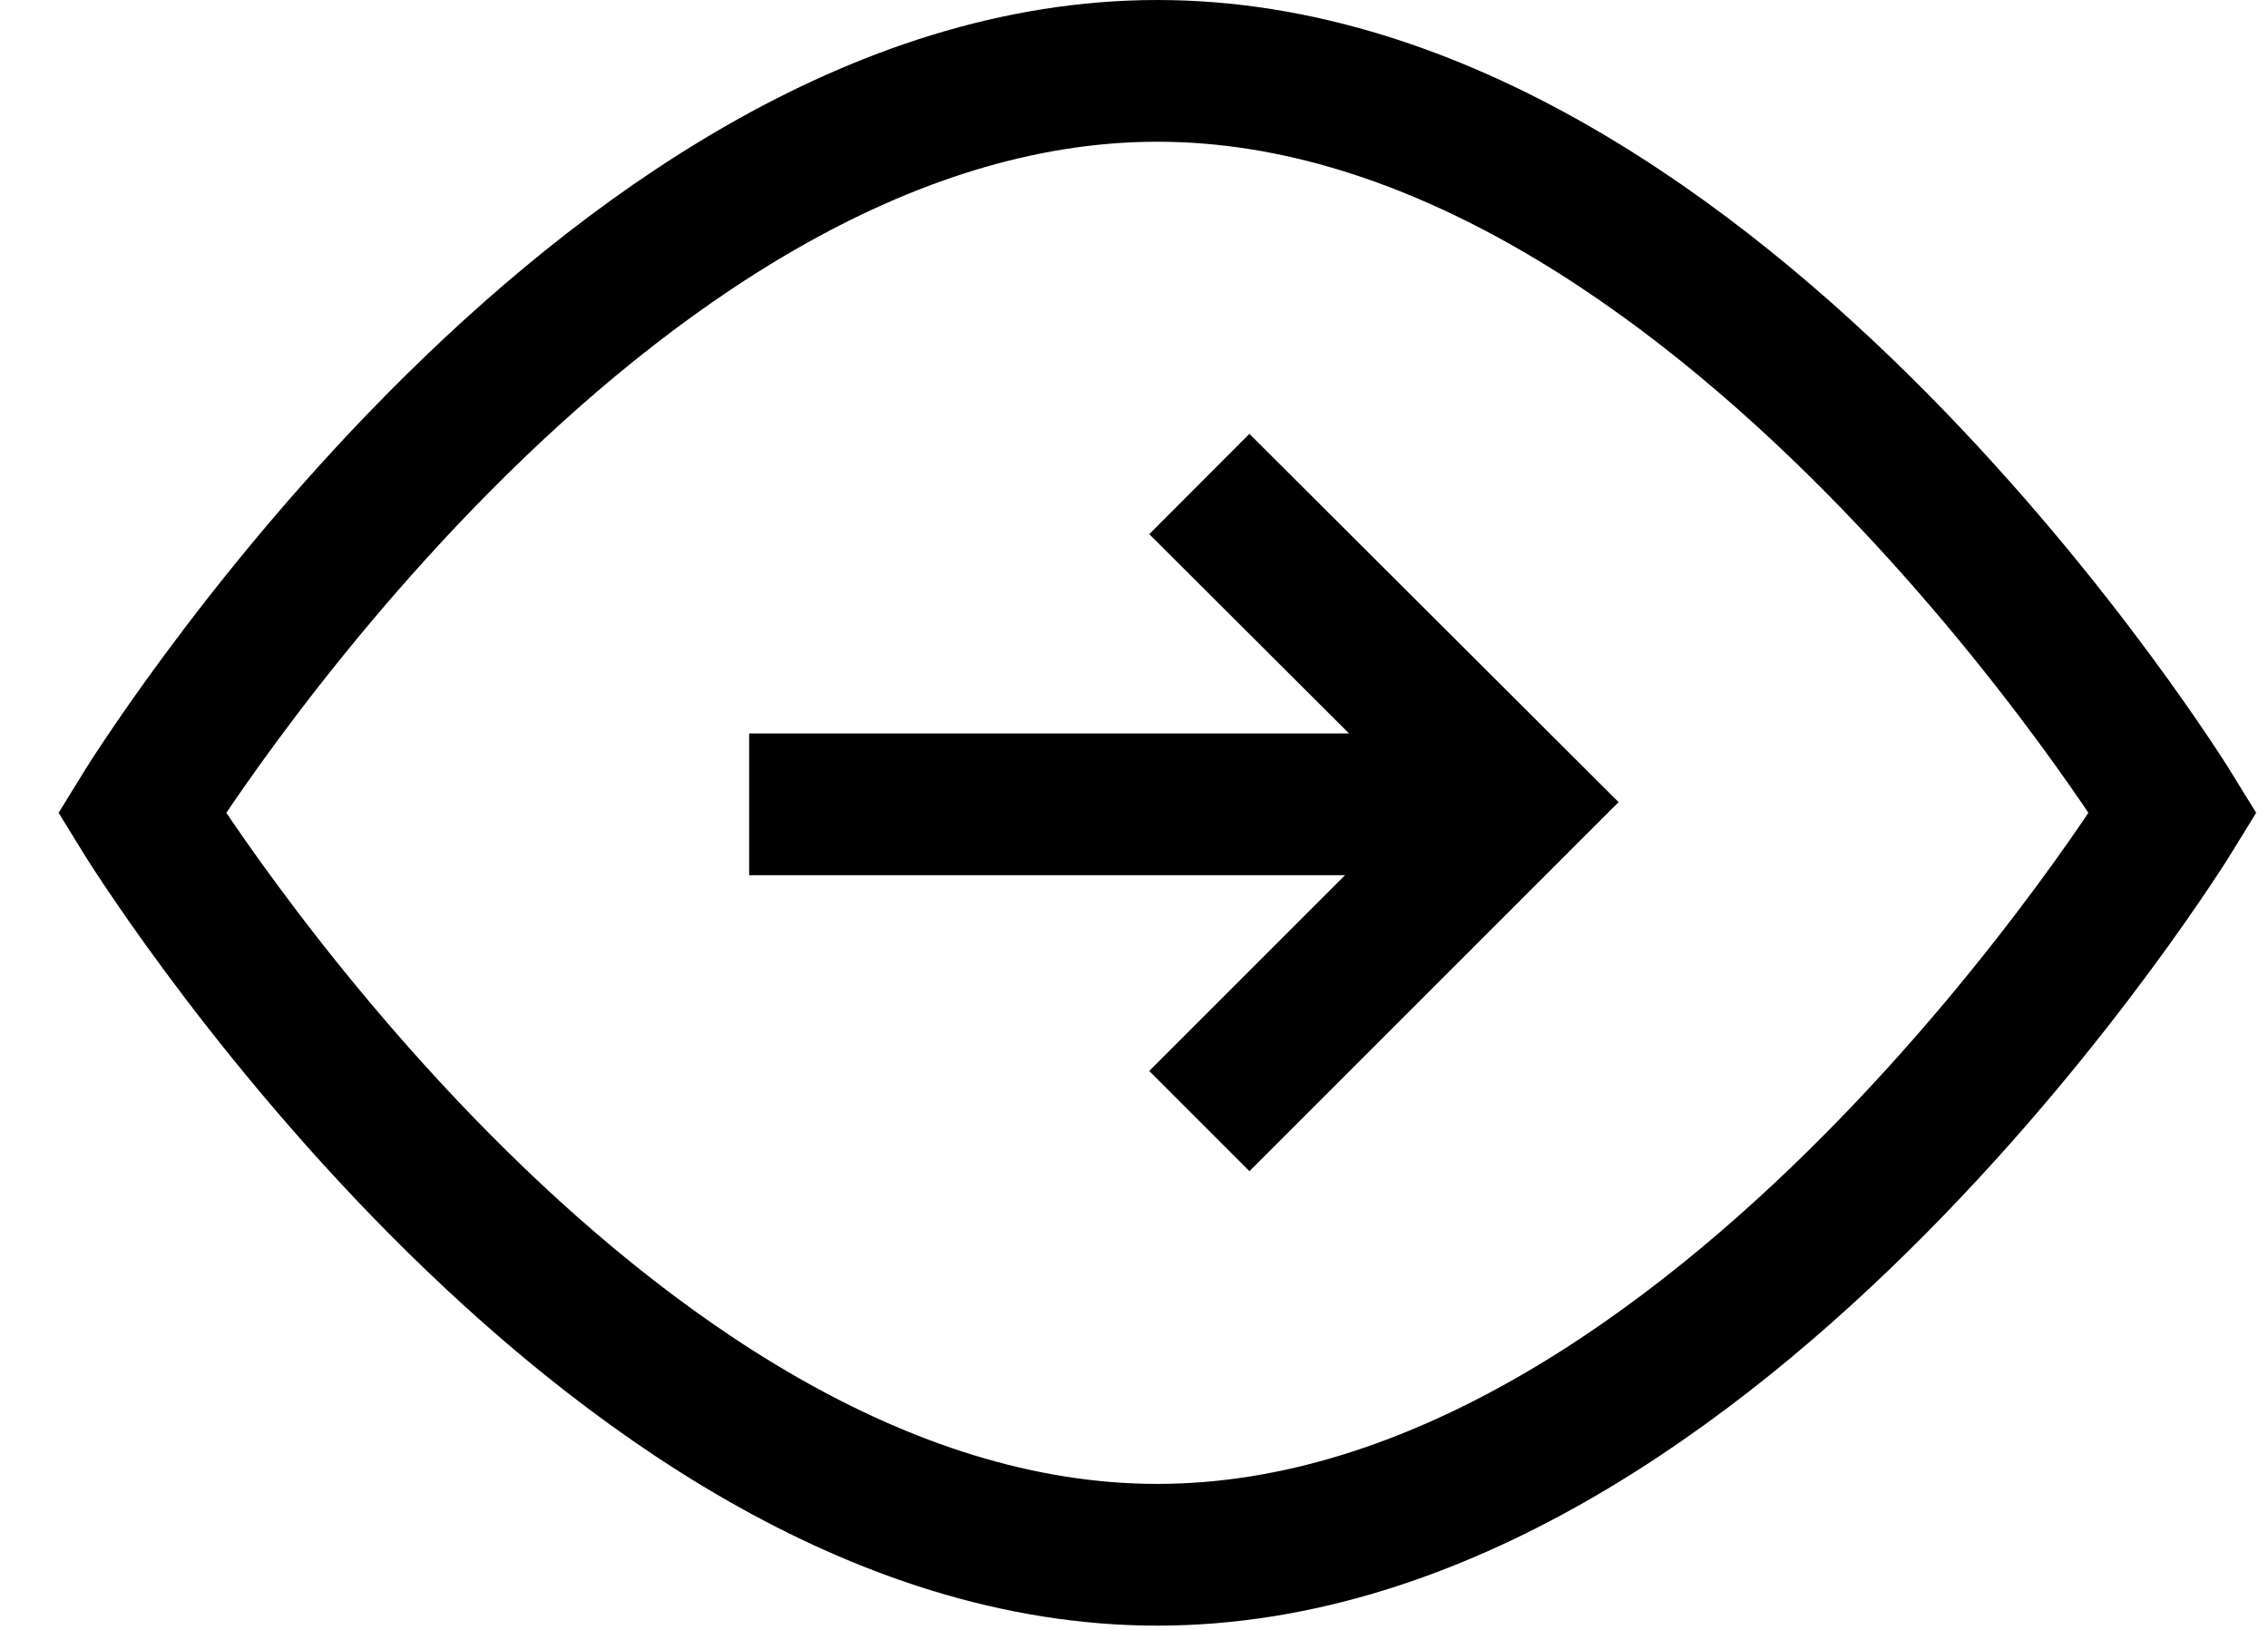 <svg width="32" height="23" viewBox="0 0 32 23" fill="none" xmlns="http://www.w3.org/2000/svg">
<path d="M30.66 11.47C30.66 11.47 24.24 21.94 16.33 21.94C8.42 21.94 2 11.47 2 11.47C2 11.47 8.42 1 16.33 1C24.24 1 30.66 11.47 30.66 11.47Z" stroke="black" stroke-width="2" stroke-miterlimit="10"/>
<path d="M10.57 11.35H20.33" stroke="black" stroke-width="2" stroke-miterlimit="10"/>
<path d="M16.922 6.83L21.422 11.32L16.922 15.82" stroke="black" stroke-width="2" stroke-miterlimit="10"/>
</svg>
